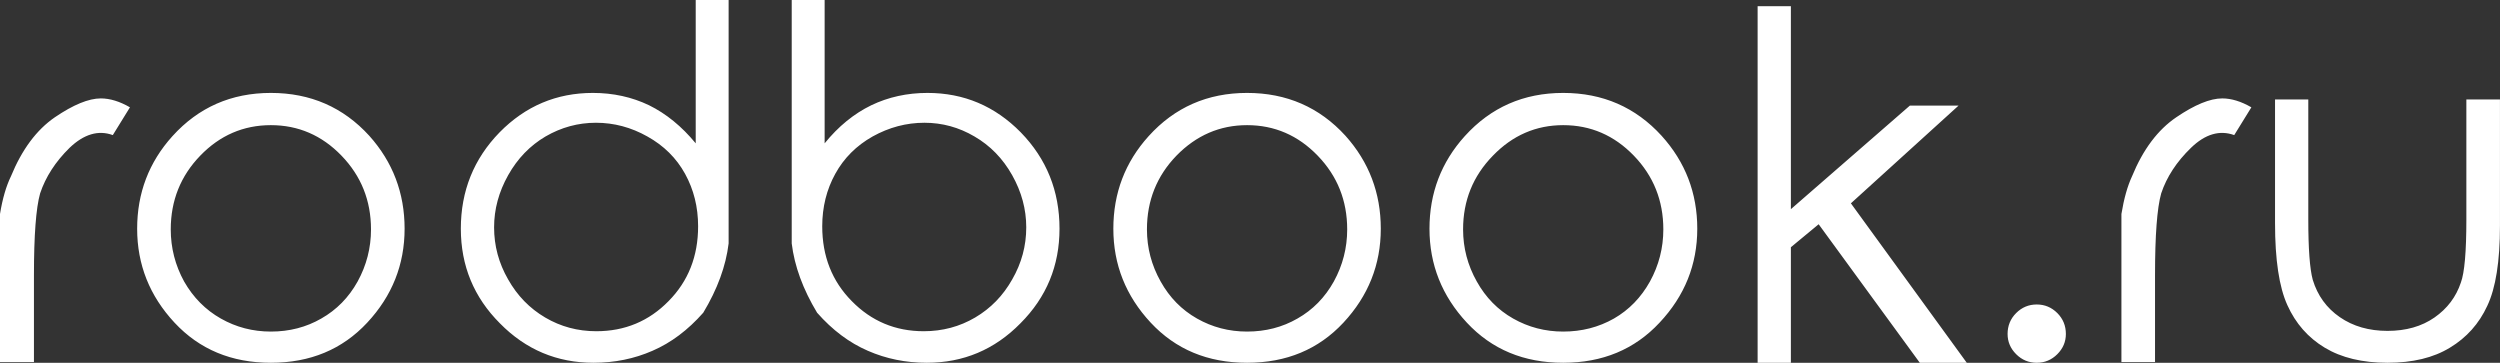 <svg data-v-423bf9ae="" xmlns="http://www.w3.org/2000/svg" viewBox="0 0 413.478 60" class="font"><rect x="0" y="0" width="413.478" height="60" fill="#333333" stroke="none"/><!----><!----><!----><g data-v-423bf9ae="" id="dad21dd6-9a2a-48f9-8fdc-329db482fc1b" fill="white" transform="matrix(5.671,0,0,5.671,-3.97,-8.563)"><path d="M0.70 12.07L0.70 8.65L0.70 7.75L0.70 7.75Q0.81 7.08 1.02 6.65L1.02 6.65L1.02 6.65Q1.50 5.48 2.30 4.93L2.30 4.93L2.30 4.93Q3.11 4.38 3.64 4.38L3.64 4.38L3.64 4.38Q4.04 4.38 4.49 4.64L4.49 4.64L3.99 5.45L3.99 5.45Q3.36 5.22 2.73 5.82L2.73 5.82L2.73 5.82Q2.11 6.43 1.87 7.15L1.87 7.15L1.87 7.15Q1.69 7.79 1.69 9.54L1.69 9.54L1.69 12.07L0.70 12.07ZM8.60 4.22L8.60 4.22L8.60 4.22Q10.33 4.22 11.47 5.47L11.47 5.47L11.47 5.47Q12.50 6.62 12.50 8.18L12.50 8.18L12.50 8.18Q12.50 9.75 11.41 10.92L11.41 10.92L11.41 10.92Q10.32 12.09 8.60 12.09L8.60 12.09L8.60 12.09Q6.88 12.09 5.79 10.92L5.79 10.92L5.79 10.92Q4.70 9.75 4.70 8.18L4.70 8.18L4.70 8.18Q4.70 6.62 5.73 5.48L5.73 5.48L5.73 5.48Q6.87 4.22 8.60 4.22ZM8.60 5.16L8.60 5.16L8.60 5.16Q7.40 5.16 6.54 6.05L6.54 6.05L6.54 6.05Q5.68 6.94 5.68 8.20L5.68 8.20L5.68 8.20Q5.68 9.01 6.07 9.72L6.07 9.72L6.07 9.72Q6.47 10.42 7.14 10.80L7.14 10.80L7.14 10.80Q7.81 11.18 8.60 11.18L8.60 11.18L8.60 11.18Q9.41 11.18 10.07 10.80L10.07 10.80L10.07 10.80Q10.74 10.42 11.13 9.72L11.13 9.72L11.13 9.72Q11.52 9.01 11.52 8.20L11.52 8.20L11.52 8.20Q11.52 6.94 10.66 6.05L10.66 6.05L10.66 6.05Q9.80 5.16 8.60 5.16ZM21.21 10.63L21.21 10.63L21.21 10.63Q21.83 9.60 21.95 8.61L21.95 8.61L21.95 8.61Q21.95 1.50 21.95 1.51L21.95 1.51L20.99 1.51L20.99 5.69L20.99 5.69Q20.38 4.95 19.63 4.58L19.63 4.58L19.63 4.58Q18.88 4.22 17.99 4.22L17.99 4.22L17.99 4.22Q16.40 4.22 15.27 5.37L15.27 5.37L15.27 5.37Q14.14 6.53 14.14 8.18L14.14 8.18L14.14 8.18Q14.14 9.80 15.28 10.94L15.28 10.94L15.28 10.94Q16.41 12.09 18.01 12.09L18.01 12.09L18.01 12.09Q18.93 12.09 19.73 11.74L19.73 11.74L19.73 11.74Q20.54 11.39 21.21 10.63ZM18.09 11.17L18.09 11.17L18.09 11.17Q17.28 11.17 16.60 10.77L16.60 10.77L16.60 10.77Q15.92 10.37 15.52 9.66L15.52 9.66L15.52 9.66Q15.11 8.95 15.11 8.14L15.11 8.14L15.11 8.14Q15.11 7.35 15.52 6.62L15.52 6.62L15.52 6.62Q15.93 5.89 16.61 5.49L16.61 5.49L16.61 5.49Q17.30 5.09 18.08 5.09L18.08 5.09L18.08 5.09Q18.87 5.09 19.58 5.49L19.58 5.49L19.58 5.49Q20.30 5.89 20.68 6.58L20.68 6.58L20.68 6.58Q21.06 7.27 21.06 8.11L21.06 8.11L21.06 8.11Q21.06 9.42 20.20 10.29L20.20 10.29L20.20 10.29Q19.34 11.17 18.09 11.17ZM24.53 10.63L24.53 10.63L24.53 10.63Q23.91 9.60 23.79 8.61L23.79 8.61L23.79 8.61Q23.79 1.50 23.79 1.51L23.79 1.51L24.75 1.51L24.75 5.69L24.75 5.69Q25.35 4.95 26.11 4.58L26.11 4.58L26.11 4.58Q26.86 4.22 27.75 4.22L27.75 4.22L27.75 4.22Q29.34 4.22 30.47 5.37L30.47 5.37L30.47 5.37Q31.60 6.53 31.60 8.18L31.60 8.18L31.60 8.18Q31.60 9.80 30.46 10.94L30.46 10.94L30.46 10.94Q29.33 12.09 27.73 12.09L27.73 12.09L27.73 12.09Q26.81 12.09 26.01 11.74L26.01 11.74L26.01 11.74Q25.20 11.39 24.53 10.63ZM27.64 11.17L27.64 11.17L27.64 11.17Q28.46 11.17 29.14 10.77L29.14 10.77L29.14 10.77Q29.82 10.37 30.22 9.66L30.22 9.66L30.22 9.66Q30.63 8.95 30.63 8.14L30.63 8.14L30.63 8.14Q30.63 7.35 30.22 6.62L30.22 6.62L30.22 6.62Q29.81 5.89 29.12 5.49L29.12 5.49L29.12 5.49Q28.44 5.09 27.66 5.09L27.66 5.09L27.66 5.09Q26.87 5.09 26.15 5.49L26.15 5.49L26.15 5.49Q25.44 5.89 25.06 6.58L25.06 6.58L25.06 6.58Q24.68 7.27 24.68 8.11L24.68 8.11L24.68 8.11Q24.68 9.42 25.54 10.29L25.54 10.29L25.54 10.29Q26.40 11.17 27.64 11.17ZM37.07 4.22L37.07 4.22L37.07 4.22Q38.80 4.22 39.94 5.47L39.94 5.47L39.94 5.47Q40.97 6.62 40.97 8.18L40.97 8.18L40.97 8.18Q40.97 9.75 39.88 10.92L39.88 10.92L39.88 10.92Q38.79 12.09 37.07 12.09L37.07 12.09L37.07 12.09Q35.35 12.09 34.26 10.92L34.26 10.92L34.26 10.92Q33.17 9.75 33.17 8.18L33.17 8.18L33.17 8.18Q33.17 6.62 34.20 5.48L34.20 5.48L34.20 5.48Q35.34 4.22 37.07 4.22ZM37.07 5.16L37.07 5.16L37.07 5.16Q35.88 5.16 35.01 6.05L35.01 6.05L35.01 6.05Q34.15 6.94 34.15 8.20L34.15 8.20L34.15 8.20Q34.15 9.01 34.55 9.72L34.55 9.72L34.55 9.72Q34.94 10.42 35.61 10.80L35.61 10.80L35.61 10.80Q36.28 11.18 37.07 11.18L37.07 11.18L37.07 11.18Q37.88 11.18 38.54 10.80L38.54 10.80L38.54 10.80Q39.21 10.42 39.60 9.72L39.60 9.72L39.60 9.72Q39.99 9.01 39.99 8.20L39.99 8.20L39.99 8.20Q39.99 6.94 39.13 6.05L39.13 6.05L39.13 6.05Q38.27 5.16 37.07 5.16ZM46.29 4.22L46.29 4.22L46.29 4.22Q48.02 4.22 49.16 5.47L49.16 5.47L49.16 5.47Q50.20 6.62 50.20 8.18L50.20 8.18L50.20 8.18Q50.20 9.75 49.10 10.92L49.10 10.92L49.10 10.92Q48.01 12.09 46.29 12.09L46.29 12.09L46.29 12.09Q44.57 12.09 43.48 10.92L43.48 10.92L43.48 10.92Q42.39 9.75 42.39 8.18L42.39 8.18L42.39 8.18Q42.39 6.62 43.42 5.48L43.42 5.48L43.42 5.48Q44.56 4.22 46.29 4.22ZM46.29 5.16L46.29 5.16L46.29 5.16Q45.10 5.16 44.24 6.05L44.24 6.05L44.24 6.05Q43.37 6.94 43.37 8.20L43.37 8.20L43.37 8.20Q43.37 9.01 43.77 9.72L43.77 9.72L43.77 9.72Q44.16 10.42 44.83 10.80L44.83 10.80L44.83 10.80Q45.50 11.18 46.29 11.18L46.29 11.18L46.29 11.18Q47.10 11.18 47.77 10.80L47.77 10.80L47.77 10.80Q48.43 10.42 48.82 9.72L48.82 9.72L48.82 9.72Q49.21 9.01 49.21 8.20L49.21 8.20L49.21 8.20Q49.21 6.94 48.35 6.05L48.35 6.05L48.35 6.05Q47.49 5.16 46.29 5.16ZM51.96 12.09L51.96 1.69L52.93 1.69L52.93 7.61L56.40 4.59L57.82 4.59L54.68 7.44L58.06 12.09L56.69 12.09L53.74 8.05L52.93 8.72L52.93 12.09L51.96 12.09ZM60.10 10.39L60.10 10.39L60.10 10.39Q60.45 10.39 60.70 10.64L60.70 10.64L60.70 10.64Q60.95 10.89 60.95 11.25L60.95 11.25L60.95 11.25Q60.95 11.59 60.70 11.84L60.70 11.84L60.70 11.84Q60.45 12.09 60.10 12.09L60.10 12.09L60.10 12.09Q59.75 12.09 59.50 11.84L59.50 11.84L59.50 11.84Q59.25 11.59 59.25 11.25L59.25 11.25L59.25 11.25Q59.25 10.89 59.50 10.64L59.50 10.64L59.50 10.64Q59.75 10.39 60.10 10.39ZM62.57 12.07L62.57 8.65L62.57 7.75L62.57 7.75Q62.68 7.08 62.88 6.65L62.88 6.65L62.88 6.65Q63.36 5.48 64.17 4.93L64.17 4.93L64.17 4.93Q64.98 4.38 65.51 4.38L65.51 4.38L65.51 4.38Q65.91 4.38 66.36 4.64L66.36 4.64L65.86 5.45L65.86 5.45Q65.22 5.22 64.60 5.82L64.60 5.82L64.60 5.82Q63.97 6.43 63.73 7.15L63.73 7.15L63.73 7.15Q63.55 7.79 63.55 9.54L63.55 9.54L63.55 12.07L62.57 12.07ZM67.05 8.02L67.05 4.41L68.02 4.41L68.02 7.91L68.02 7.91Q68.02 9.19 68.15 9.67L68.15 9.67L68.15 9.67Q68.36 10.36 68.94 10.76L68.94 10.76L68.94 10.76Q69.52 11.16 70.33 11.16L70.33 11.16L70.33 11.16Q71.14 11.16 71.70 10.77L71.70 10.77L71.70 10.77Q72.26 10.38 72.47 9.75L72.47 9.75L72.47 9.75Q72.63 9.32 72.63 7.91L72.63 7.91L72.63 4.41L73.61 4.41L73.61 8.09L73.61 8.09Q73.61 9.65 73.24 10.43L73.24 10.43L73.24 10.43Q72.88 11.21 72.15 11.65L72.15 11.65L72.15 11.65Q71.43 12.09 70.33 12.09L70.33 12.09L70.33 12.09Q69.23 12.09 68.50 11.65L68.50 11.65L68.50 11.65Q67.77 11.21 67.41 10.41L67.41 10.41L67.41 10.41Q67.05 9.62 67.05 8.02L67.05 8.02Z"></path></g><!----><!----></svg>